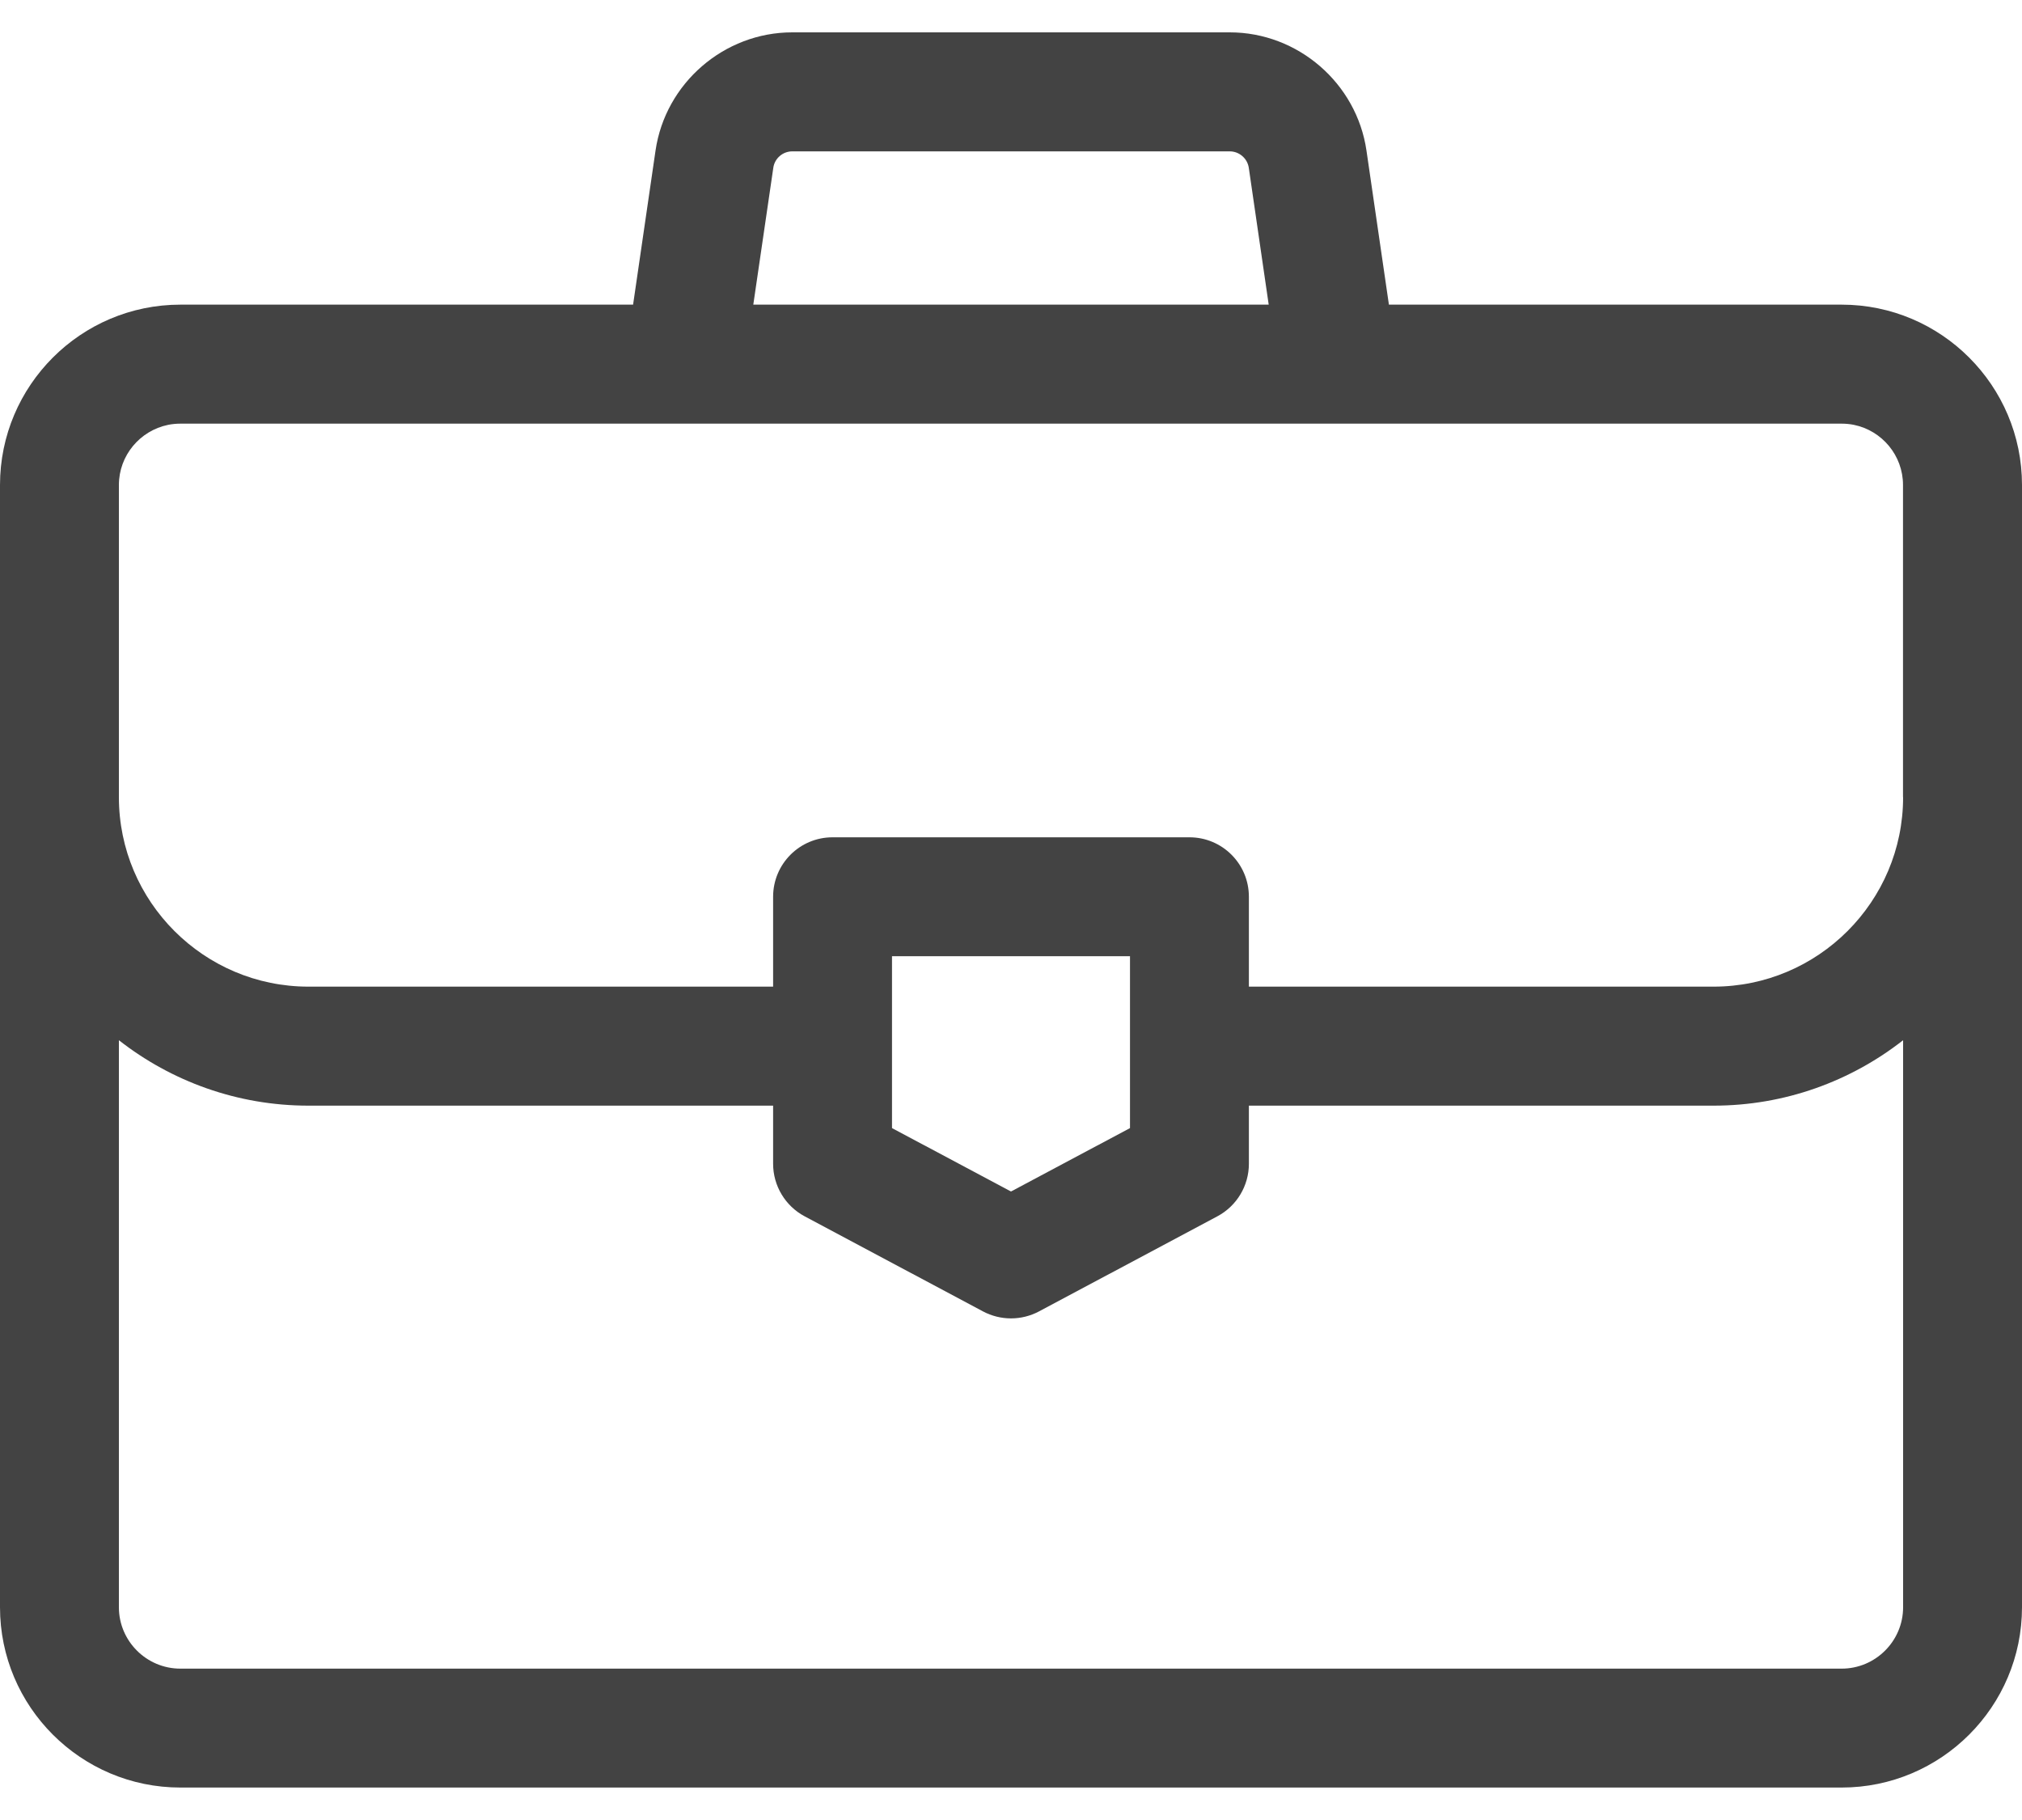 <svg width="20" height="18" viewBox="0 0 20 18" fill="none" xmlns="http://www.w3.org/2000/svg">
<path d="M18.216 3.013H13.738L13.516 1.489C13.419 0.823 12.838 0.32 12.164 0.32H7.836C7.162 0.32 6.581 0.823 6.484 1.489L6.262 3.013H1.784C0.8 3.013 0 3.813 0 4.797V15.896C0 16.879 0.8 17.679 1.784 17.679H18.216C19.2 17.679 20 16.879 20 15.896V4.797C20 3.813 19.2 3.013 18.216 3.013ZM7.649 1.659C7.662 1.566 7.743 1.497 7.836 1.497H12.164C12.258 1.497 12.338 1.567 12.352 1.659L12.549 3.013H7.451L7.649 1.659ZM18.824 15.896C18.824 16.23 18.551 16.503 18.216 16.503H1.784C1.449 16.503 1.176 16.23 1.176 15.896V10.288C1.694 10.693 2.345 10.935 3.051 10.935H7.647V11.51C7.647 11.727 7.767 11.927 7.958 12.029L9.723 12.97C9.81 13.016 9.905 13.039 10 13.039C10.095 13.039 10.19 13.016 10.277 12.97L12.042 12.029C12.233 11.927 12.353 11.727 12.353 11.51V10.935H16.949C17.655 10.935 18.306 10.693 18.824 10.288V15.896ZM8.823 11.157V9.457H11.177V11.157L10 11.784L8.823 11.157ZM18.824 7.884C18.824 8.917 17.983 9.758 16.949 9.758H12.353V8.869C12.353 8.544 12.09 8.281 11.765 8.281H8.235C7.91 8.281 7.647 8.544 7.647 8.869V9.758H3.051C2.017 9.758 1.176 8.917 1.176 7.884V4.797C1.176 4.504 1.385 4.259 1.662 4.202C1.701 4.194 1.742 4.19 1.784 4.19H18.216C18.258 4.19 18.299 4.194 18.338 4.202C18.615 4.259 18.823 4.504 18.823 4.797V7.884H18.824Z" fill="#434343"/>
</svg>
